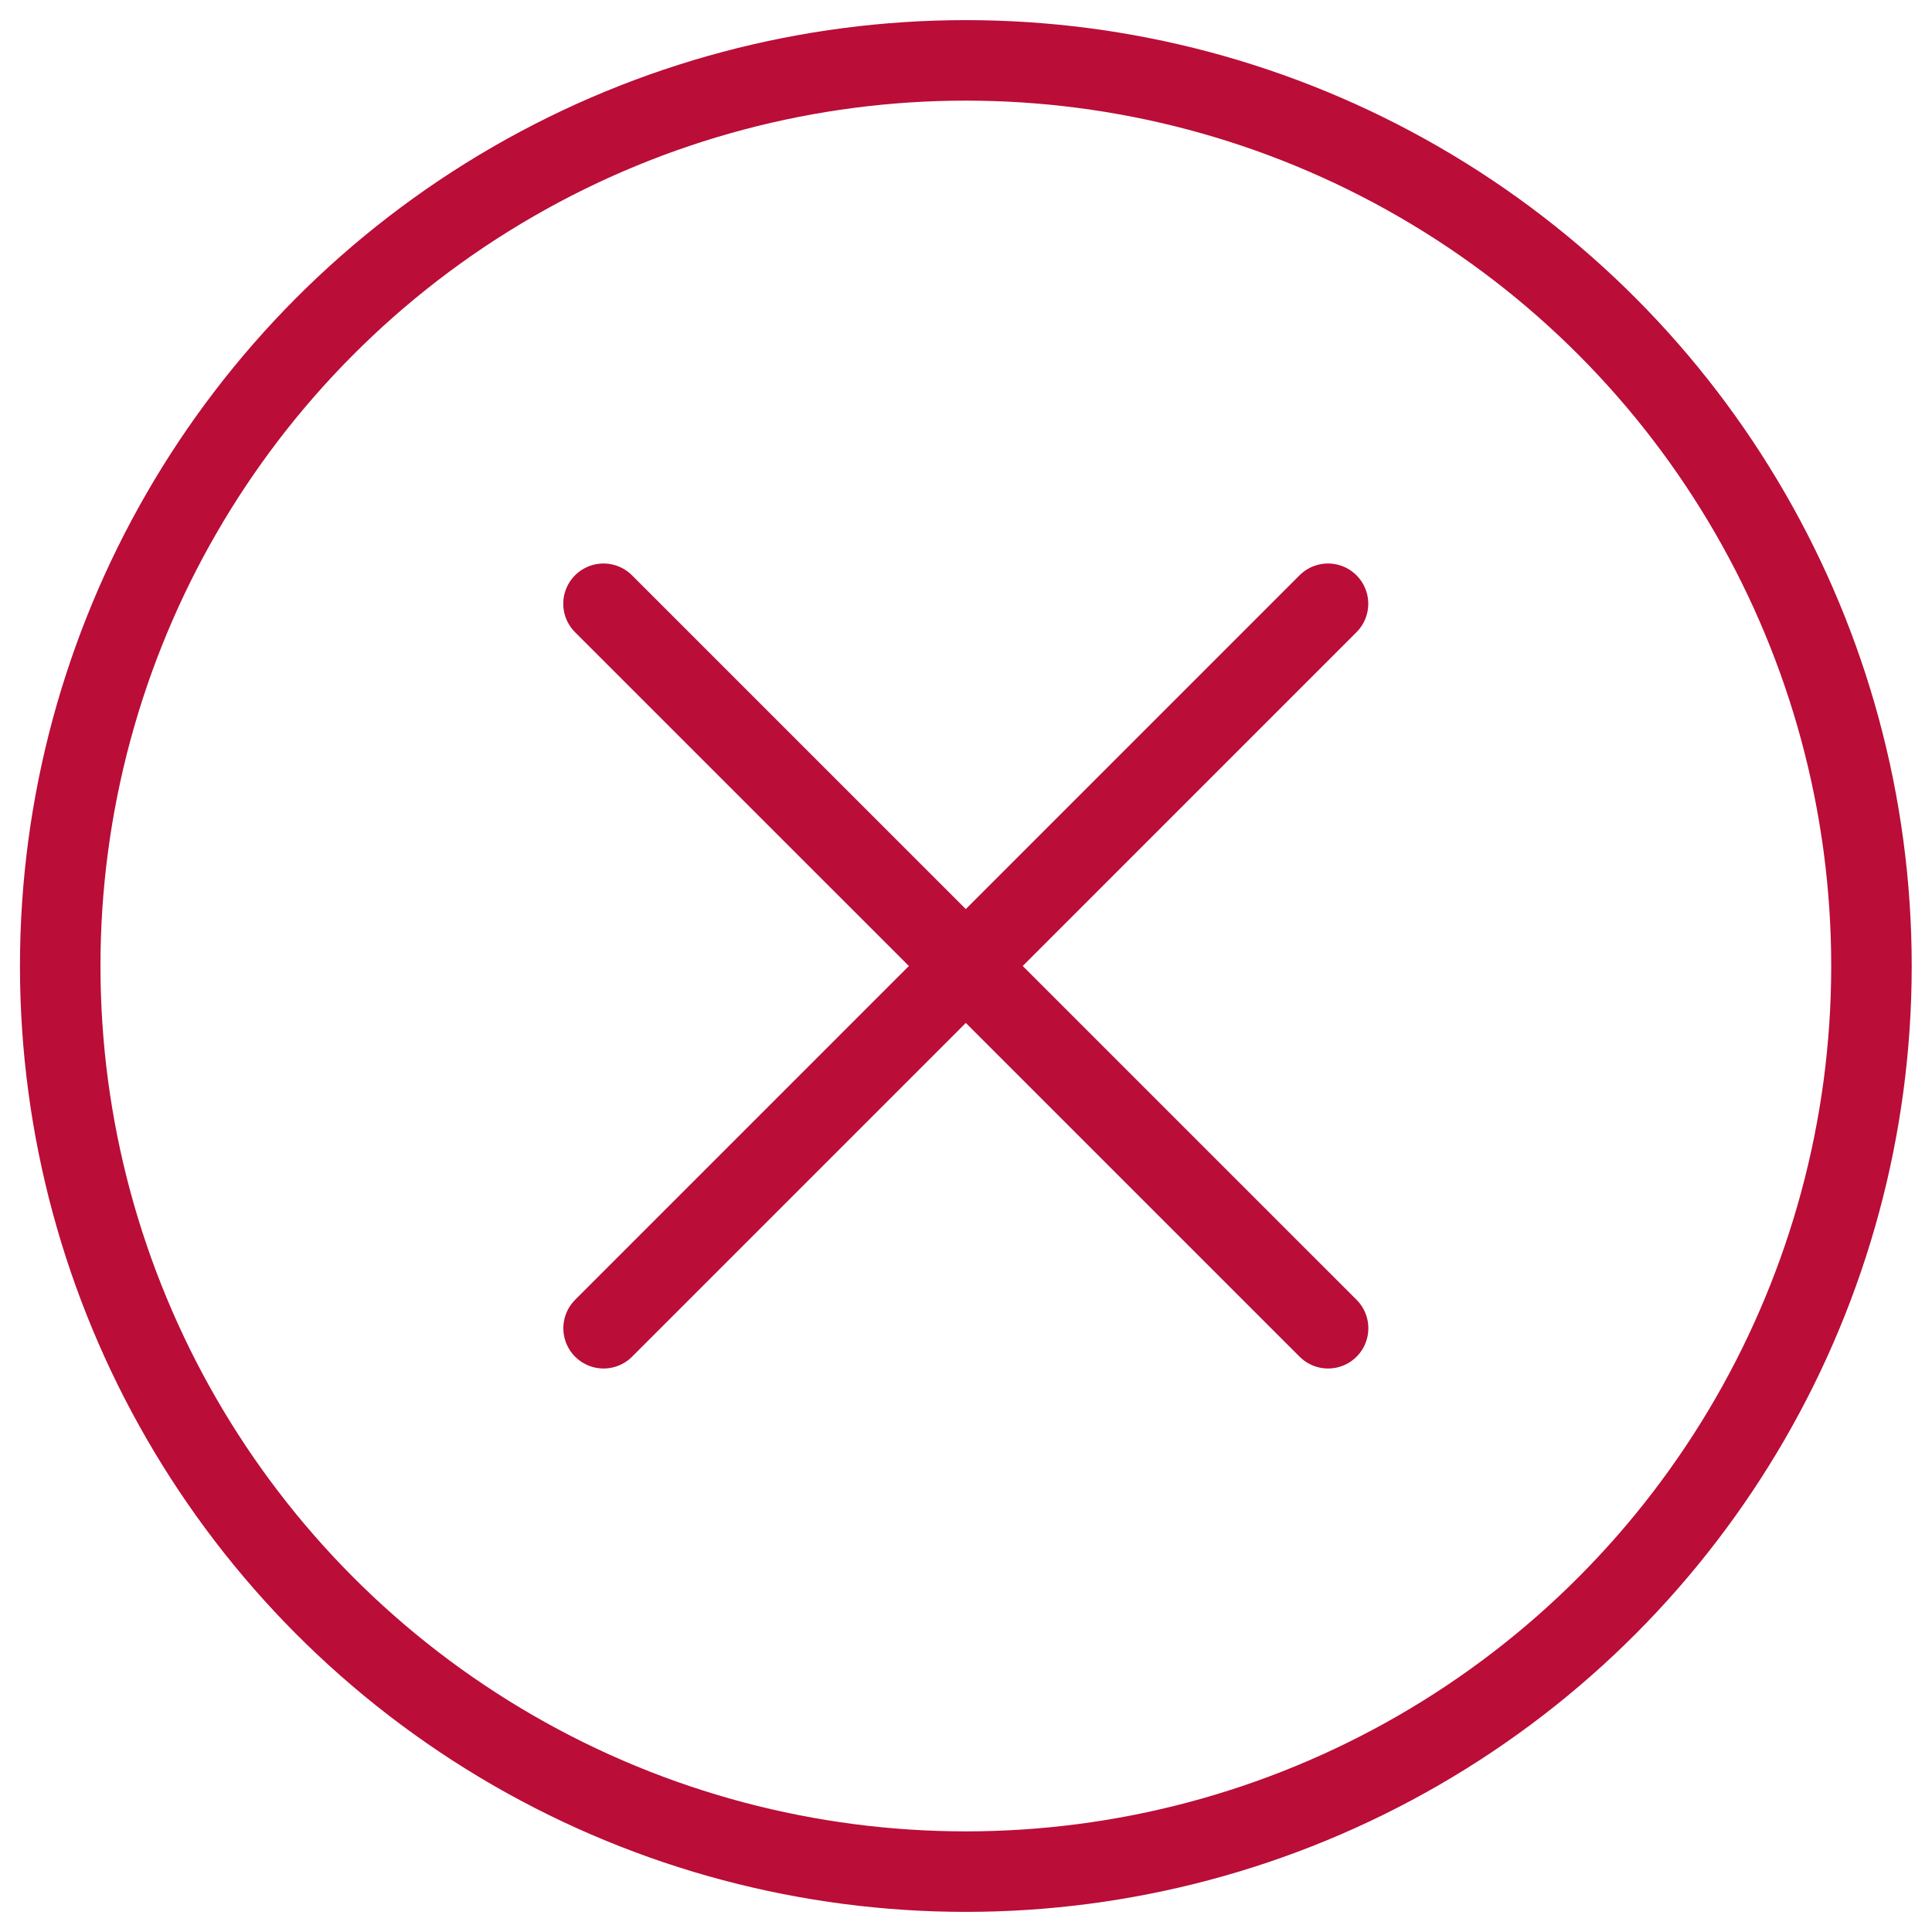 <svg viewBox="0 0 24 24" xmlns="http://www.w3.org/2000/svg" xmlns:xlink="http://www.w3.org/1999/xlink"><g transform="translate(-1346, -124) translate(1346.748, 124.75)" stroke="#BA0D37" fill="none" fill-rule="evenodd" stroke-linecap="round" stroke-linejoin="round"><circle cx="11.25" cy="11.25" r="11.25"/><path d="M6.75 15.75l8.999-9M15.75 15.75l-9.001-9"/></g></svg>